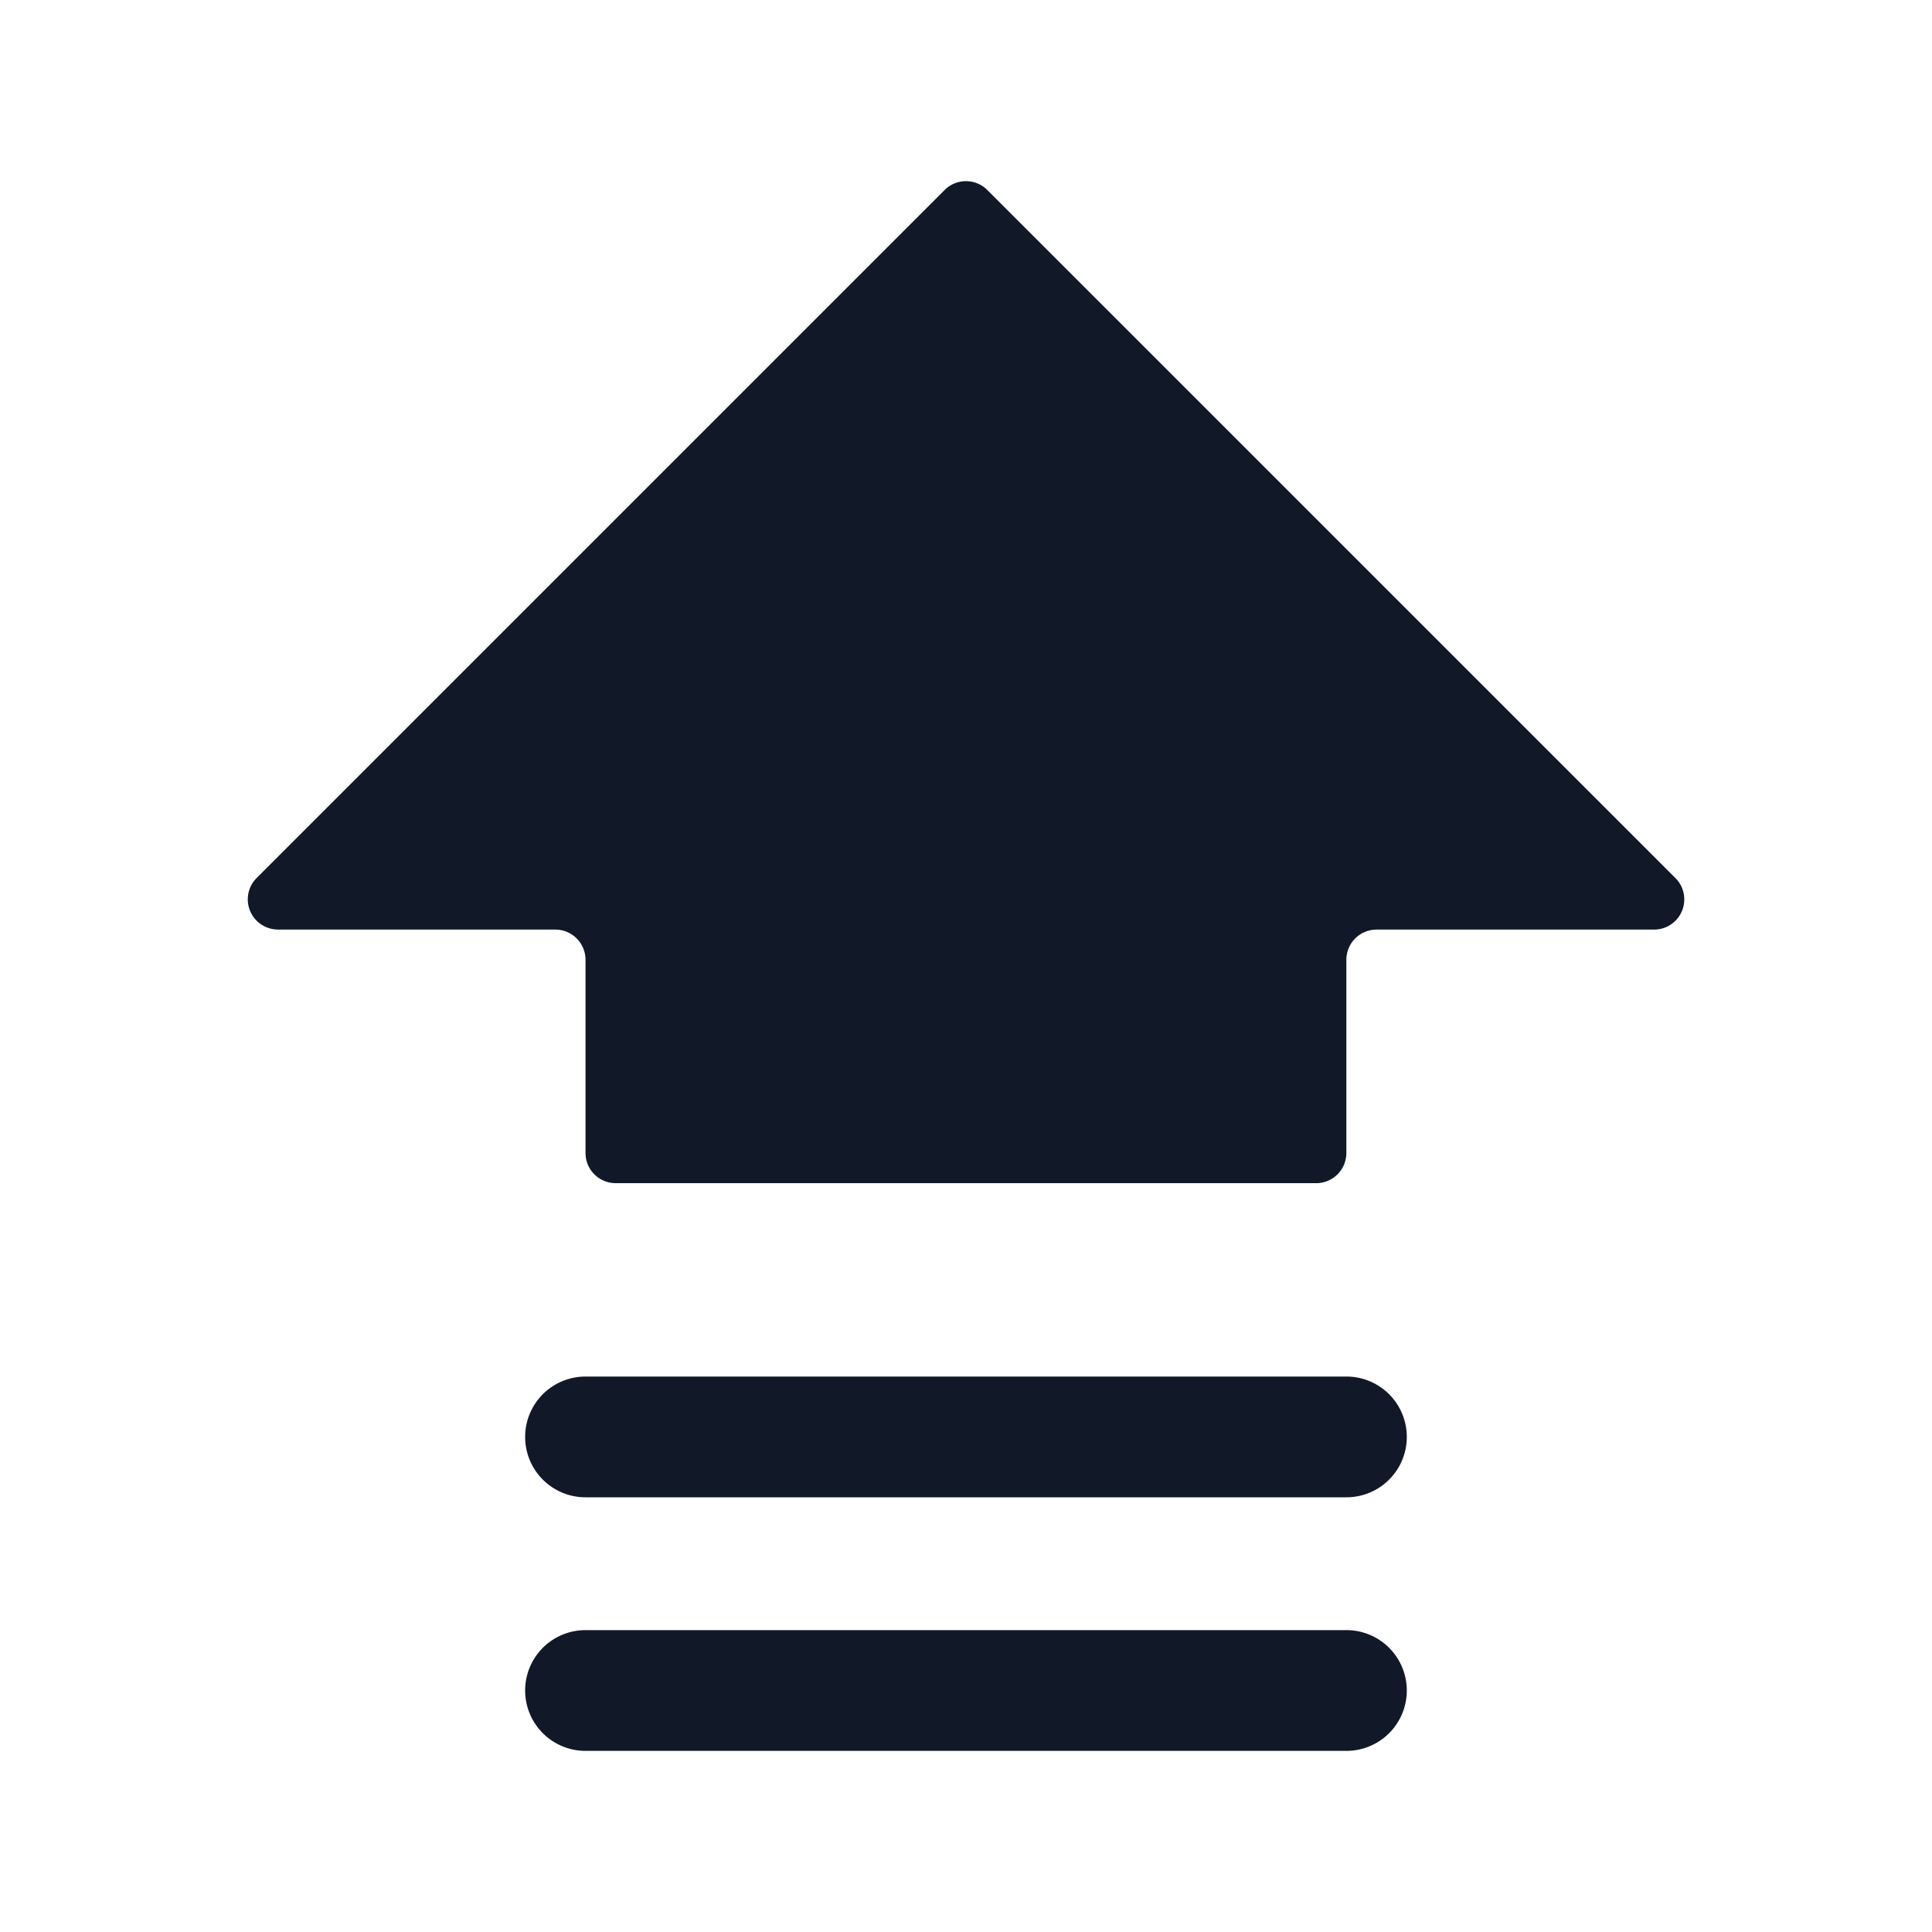 <svg xmlns="http://www.w3.org/2000/svg" width="32" height="32" fill="none" viewBox="0 0 32 32"><path fill="#111827" fill-rule="evenodd" d="M4.604 15.396a.5.5 0 0 1-.354-.853L15.646 3.147a.5.5 0 0 1 .707 0L27.75 14.543a.5.5 0 0 1-.353.854H22.8a.5.5 0 0 0-.5.5v3.2a.5.5 0 0 1-.5.5H10.198a.5.5 0 0 1-.5-.5v-3.2a.5.5 0 0 0-.5-.5H4.604ZM8.698 28a1 1 0 0 1 1-1h12.603a1 1 0 0 1 0 2H9.698a1 1 0 0 1-1-1Zm1-5.2a1 1 0 0 0 0 2h12.603a1 1 0 1 0 0-2H9.698Z" clip-rule="evenodd"/></svg>